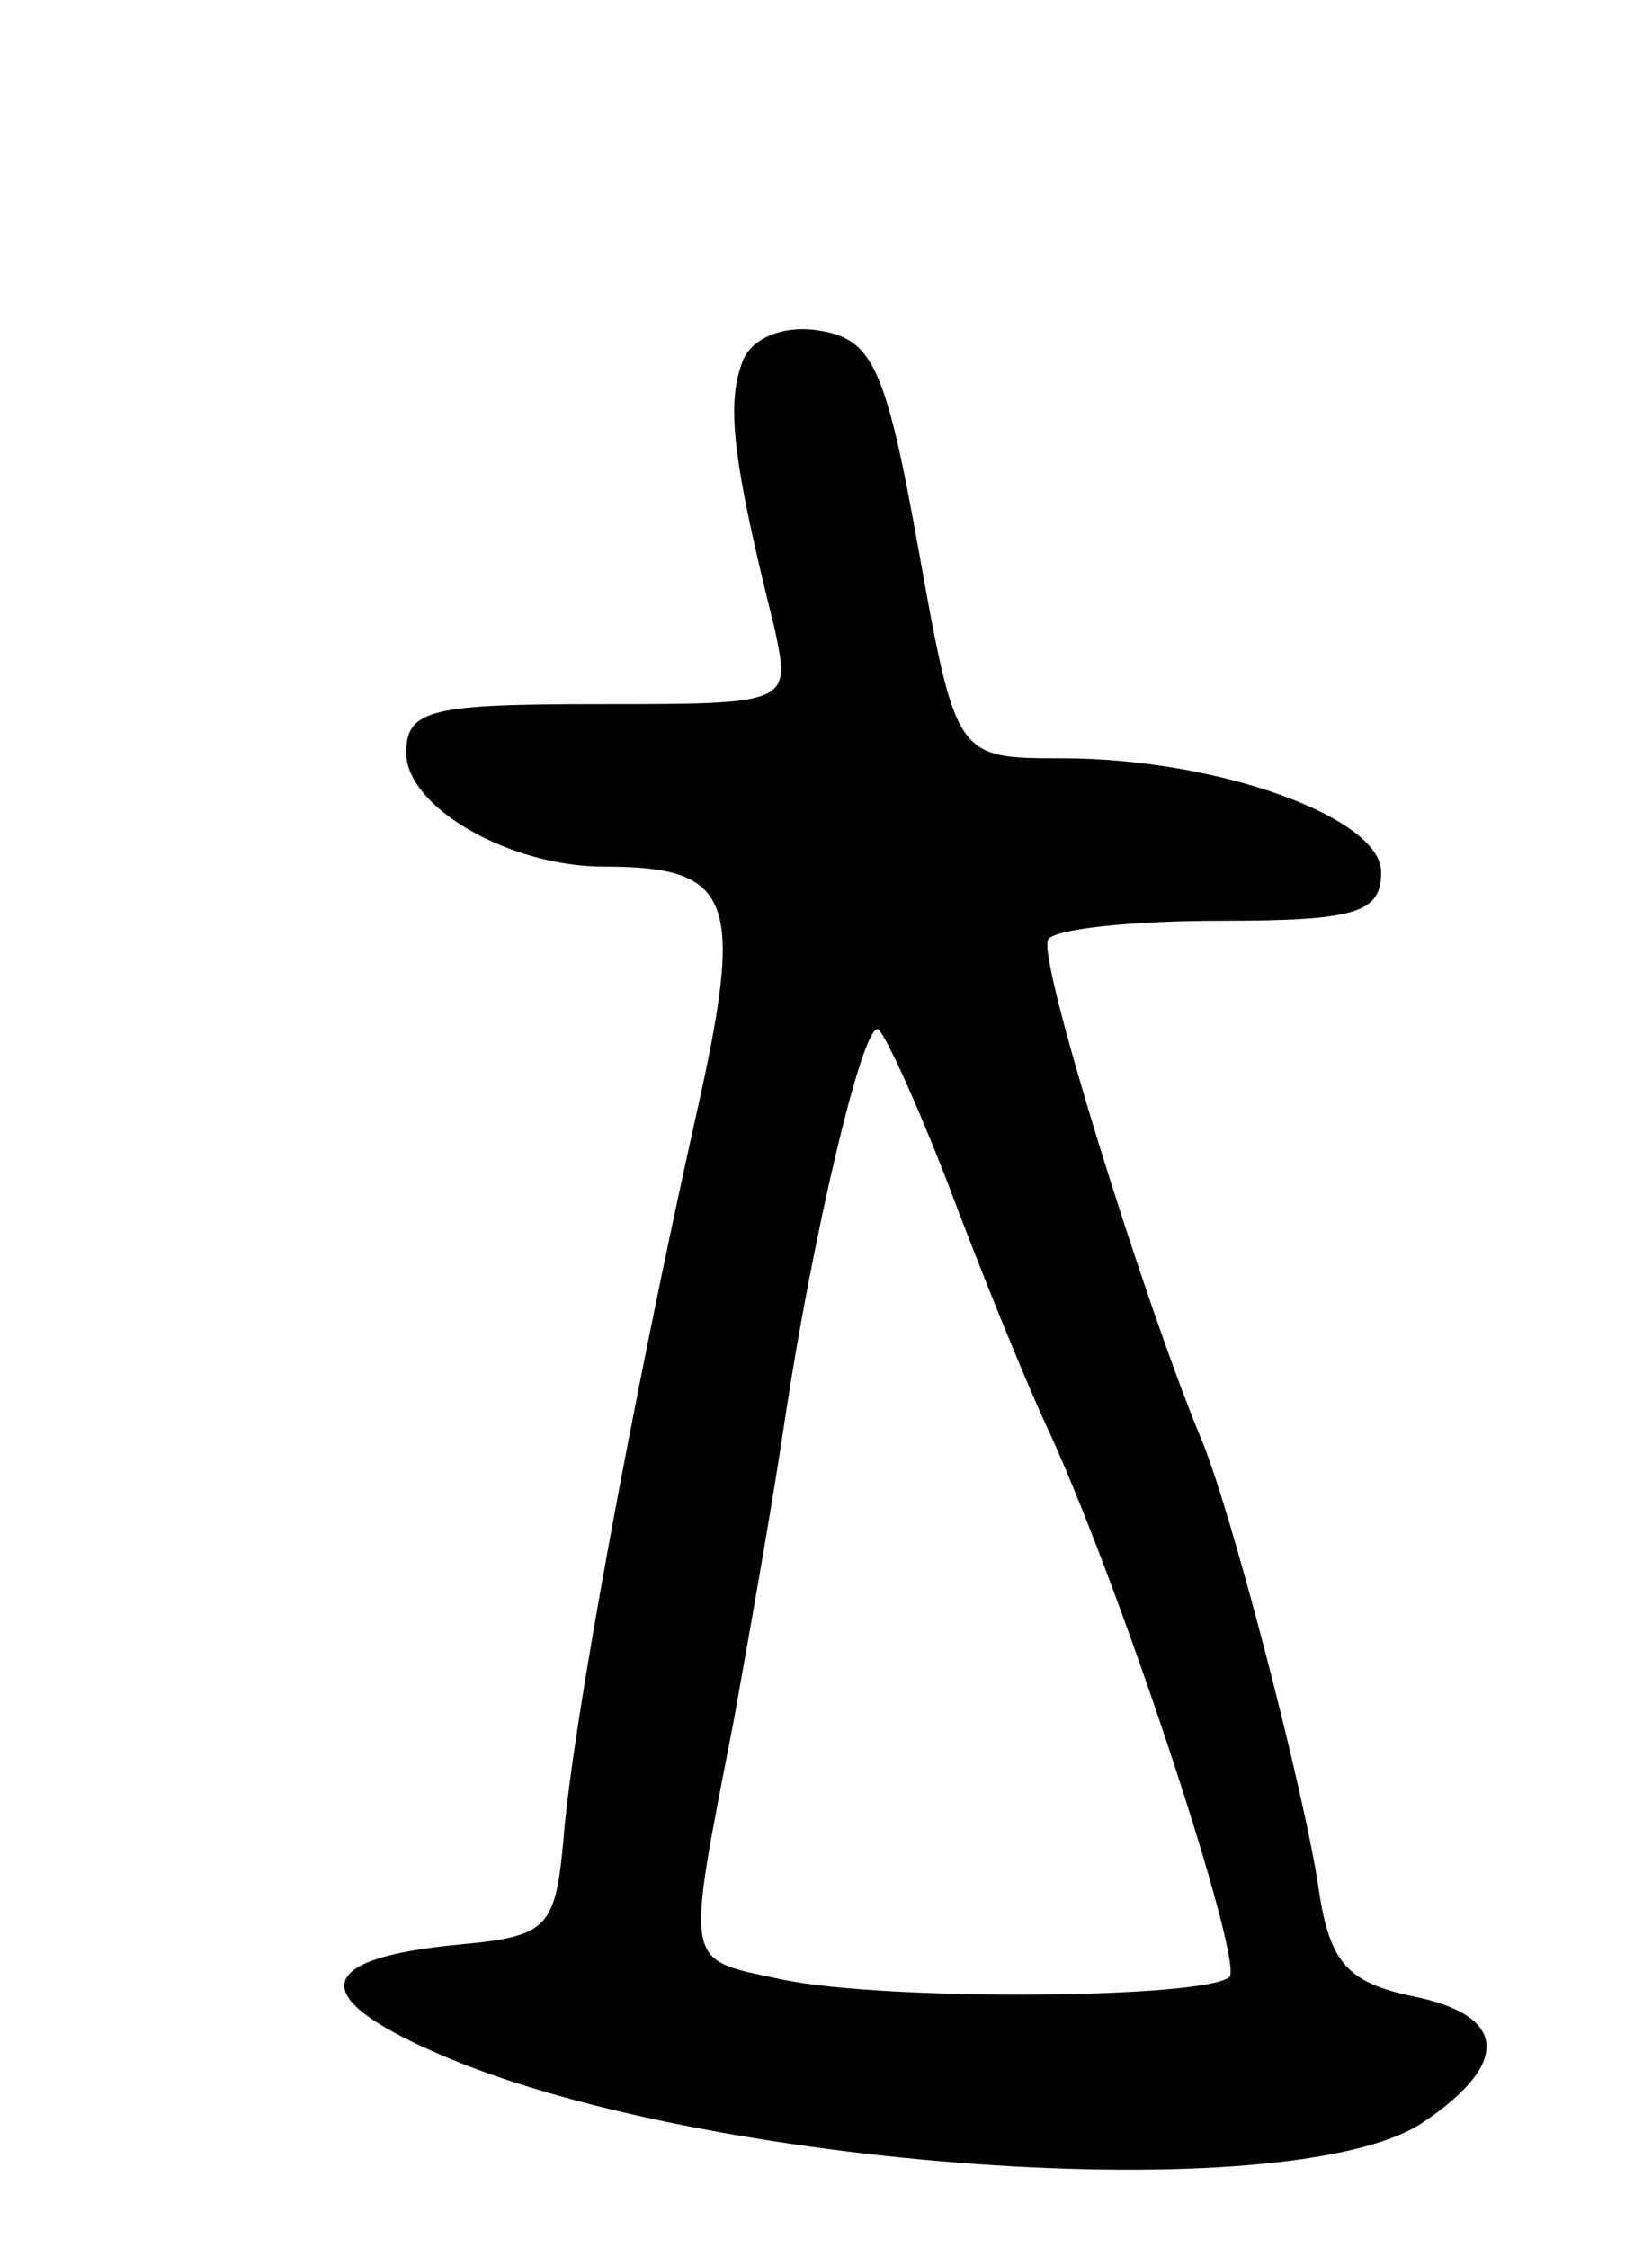 <svg version="1.0" xmlns="http://www.w3.org/2000/svg"
 width="61pt" height="83pt" viewBox="0 0 61 83"
 preserveAspectRatio="xMidYMid meet">
<g transform="translate(0,83) scale(0.1,-0.1)"
fill="#000000" stroke="none">
<path d="M274 696 c-6 -16 -3 -38 12 -98 6 -28 6 -28 -65 -28 -62 0 -71 -2
-71 -18 0 -20 38 -42 73 -42 48 0 52 -12 34 -92 -23 -103 -46 -227 -49 -268
-3 -32 -6 -35 -38 -38 -54 -5 -57 -19 -9 -40 97 -43 315 -58 364 -26 33 22 32
40 -4 47 -23 5 -30 12 -34 39 -5 35 -33 143 -44 168 -21 51 -60 176 -56 183 2
4 31 7 64 7 50 0 59 3 59 18 0 20 -60 42 -118 42 -39 0 -39 0 -53 78 -12 67
-17 77 -37 80 -13 2 -25 -3 -28 -12z m76 -303 c12 -32 29 -74 38 -93 28 -62
71 -194 66 -200 -9 -8 -126 -9 -165 -1 -37 8 -36 3 -18 96 5 28 14 78 19 112
10 66 28 143 34 143 2 0 14 -26 26 -57z"/>
</g>
</svg>
